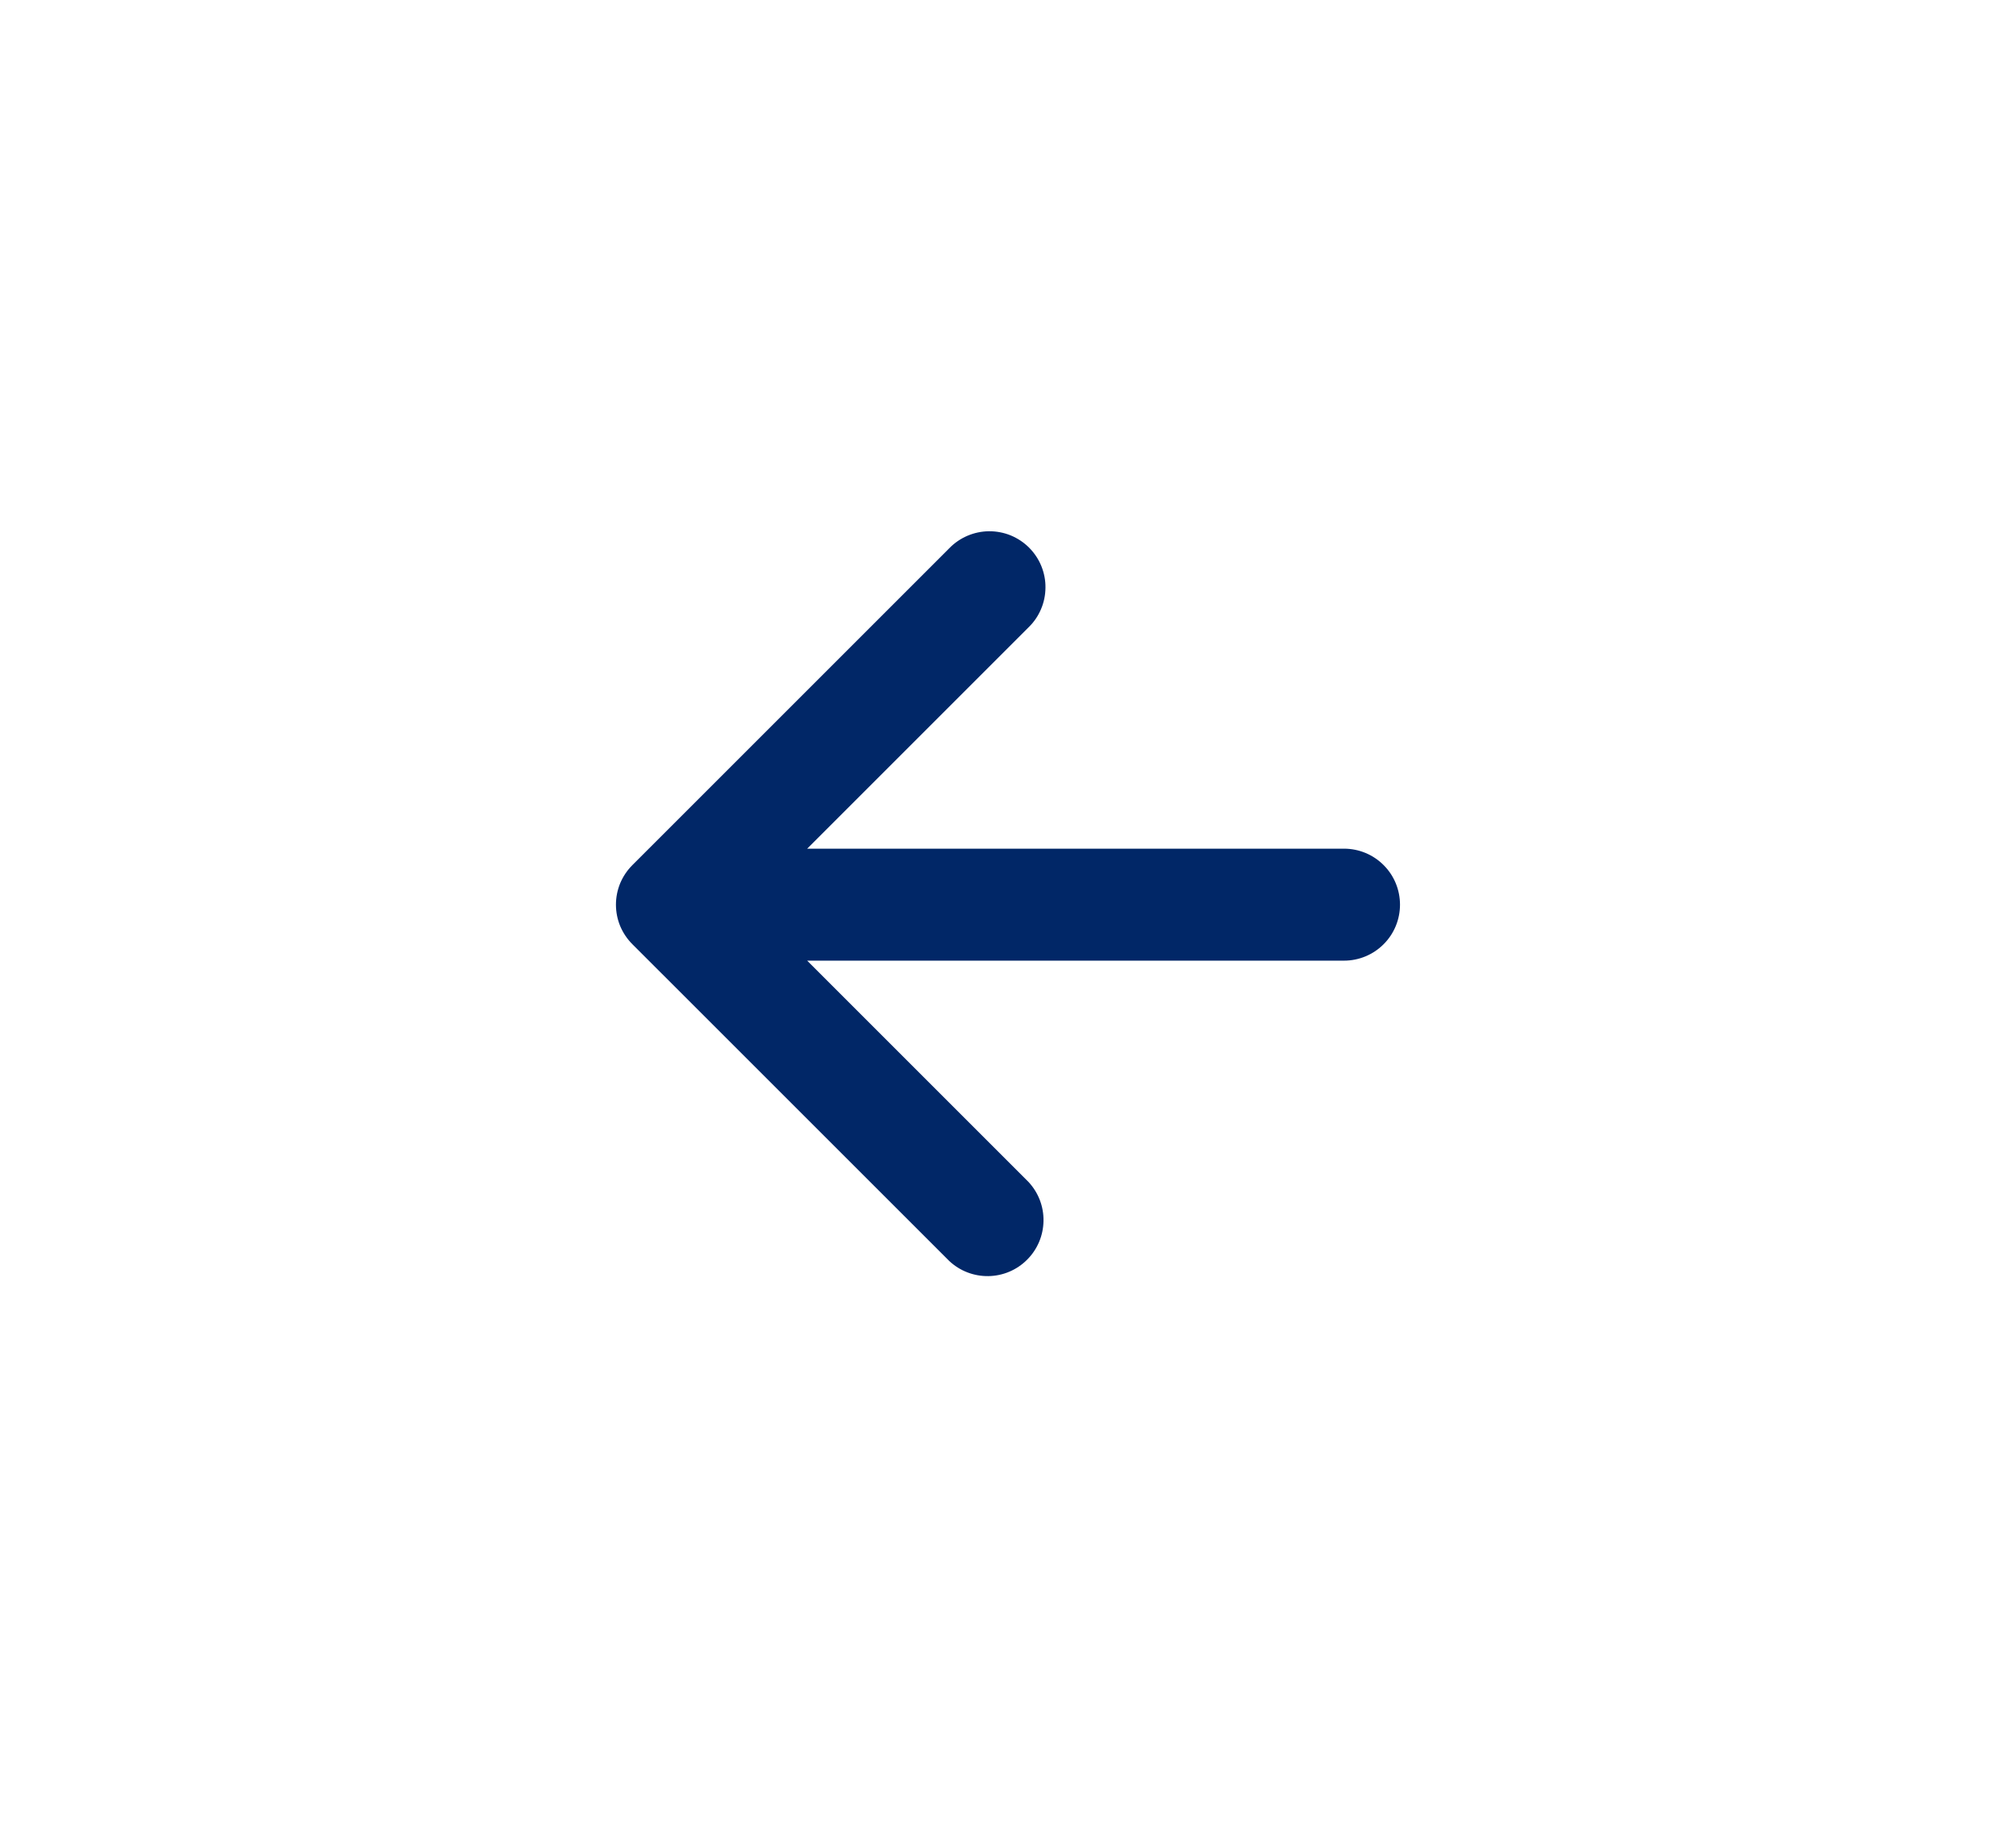 <svg width="36" height="33" viewBox="0 0 36 33" fill="none" xmlns="http://www.w3.org/2000/svg">
<path d="M14.414 17.157L18.364 21.107C18.542 21.297 18.639 21.548 18.634 21.807C18.63 22.067 18.525 22.315 18.341 22.498C18.158 22.682 17.91 22.787 17.65 22.791C17.39 22.795 17.139 22.698 16.95 22.52L11.293 16.864C11.2 16.771 11.126 16.661 11.075 16.54C11.025 16.419 10.999 16.288 10.999 16.157C10.999 16.026 11.025 15.896 11.075 15.774C11.126 15.653 11.2 15.543 11.293 15.45L16.95 9.793C17.042 9.698 17.153 9.621 17.275 9.569C17.397 9.517 17.528 9.489 17.661 9.488C17.793 9.487 17.925 9.512 18.048 9.562C18.171 9.613 18.283 9.687 18.377 9.781C18.47 9.875 18.545 9.986 18.595 10.109C18.645 10.232 18.671 10.364 18.669 10.496C18.668 10.629 18.641 10.761 18.588 10.883C18.536 11.005 18.46 11.115 18.364 11.207L14.414 15.157H24C24.265 15.157 24.52 15.262 24.707 15.45C24.895 15.637 25 15.892 25 16.157C25 16.422 24.895 16.677 24.707 16.864C24.52 17.052 24.265 17.157 24 17.157H14.414Z" fill="#012767"/>
</svg>

